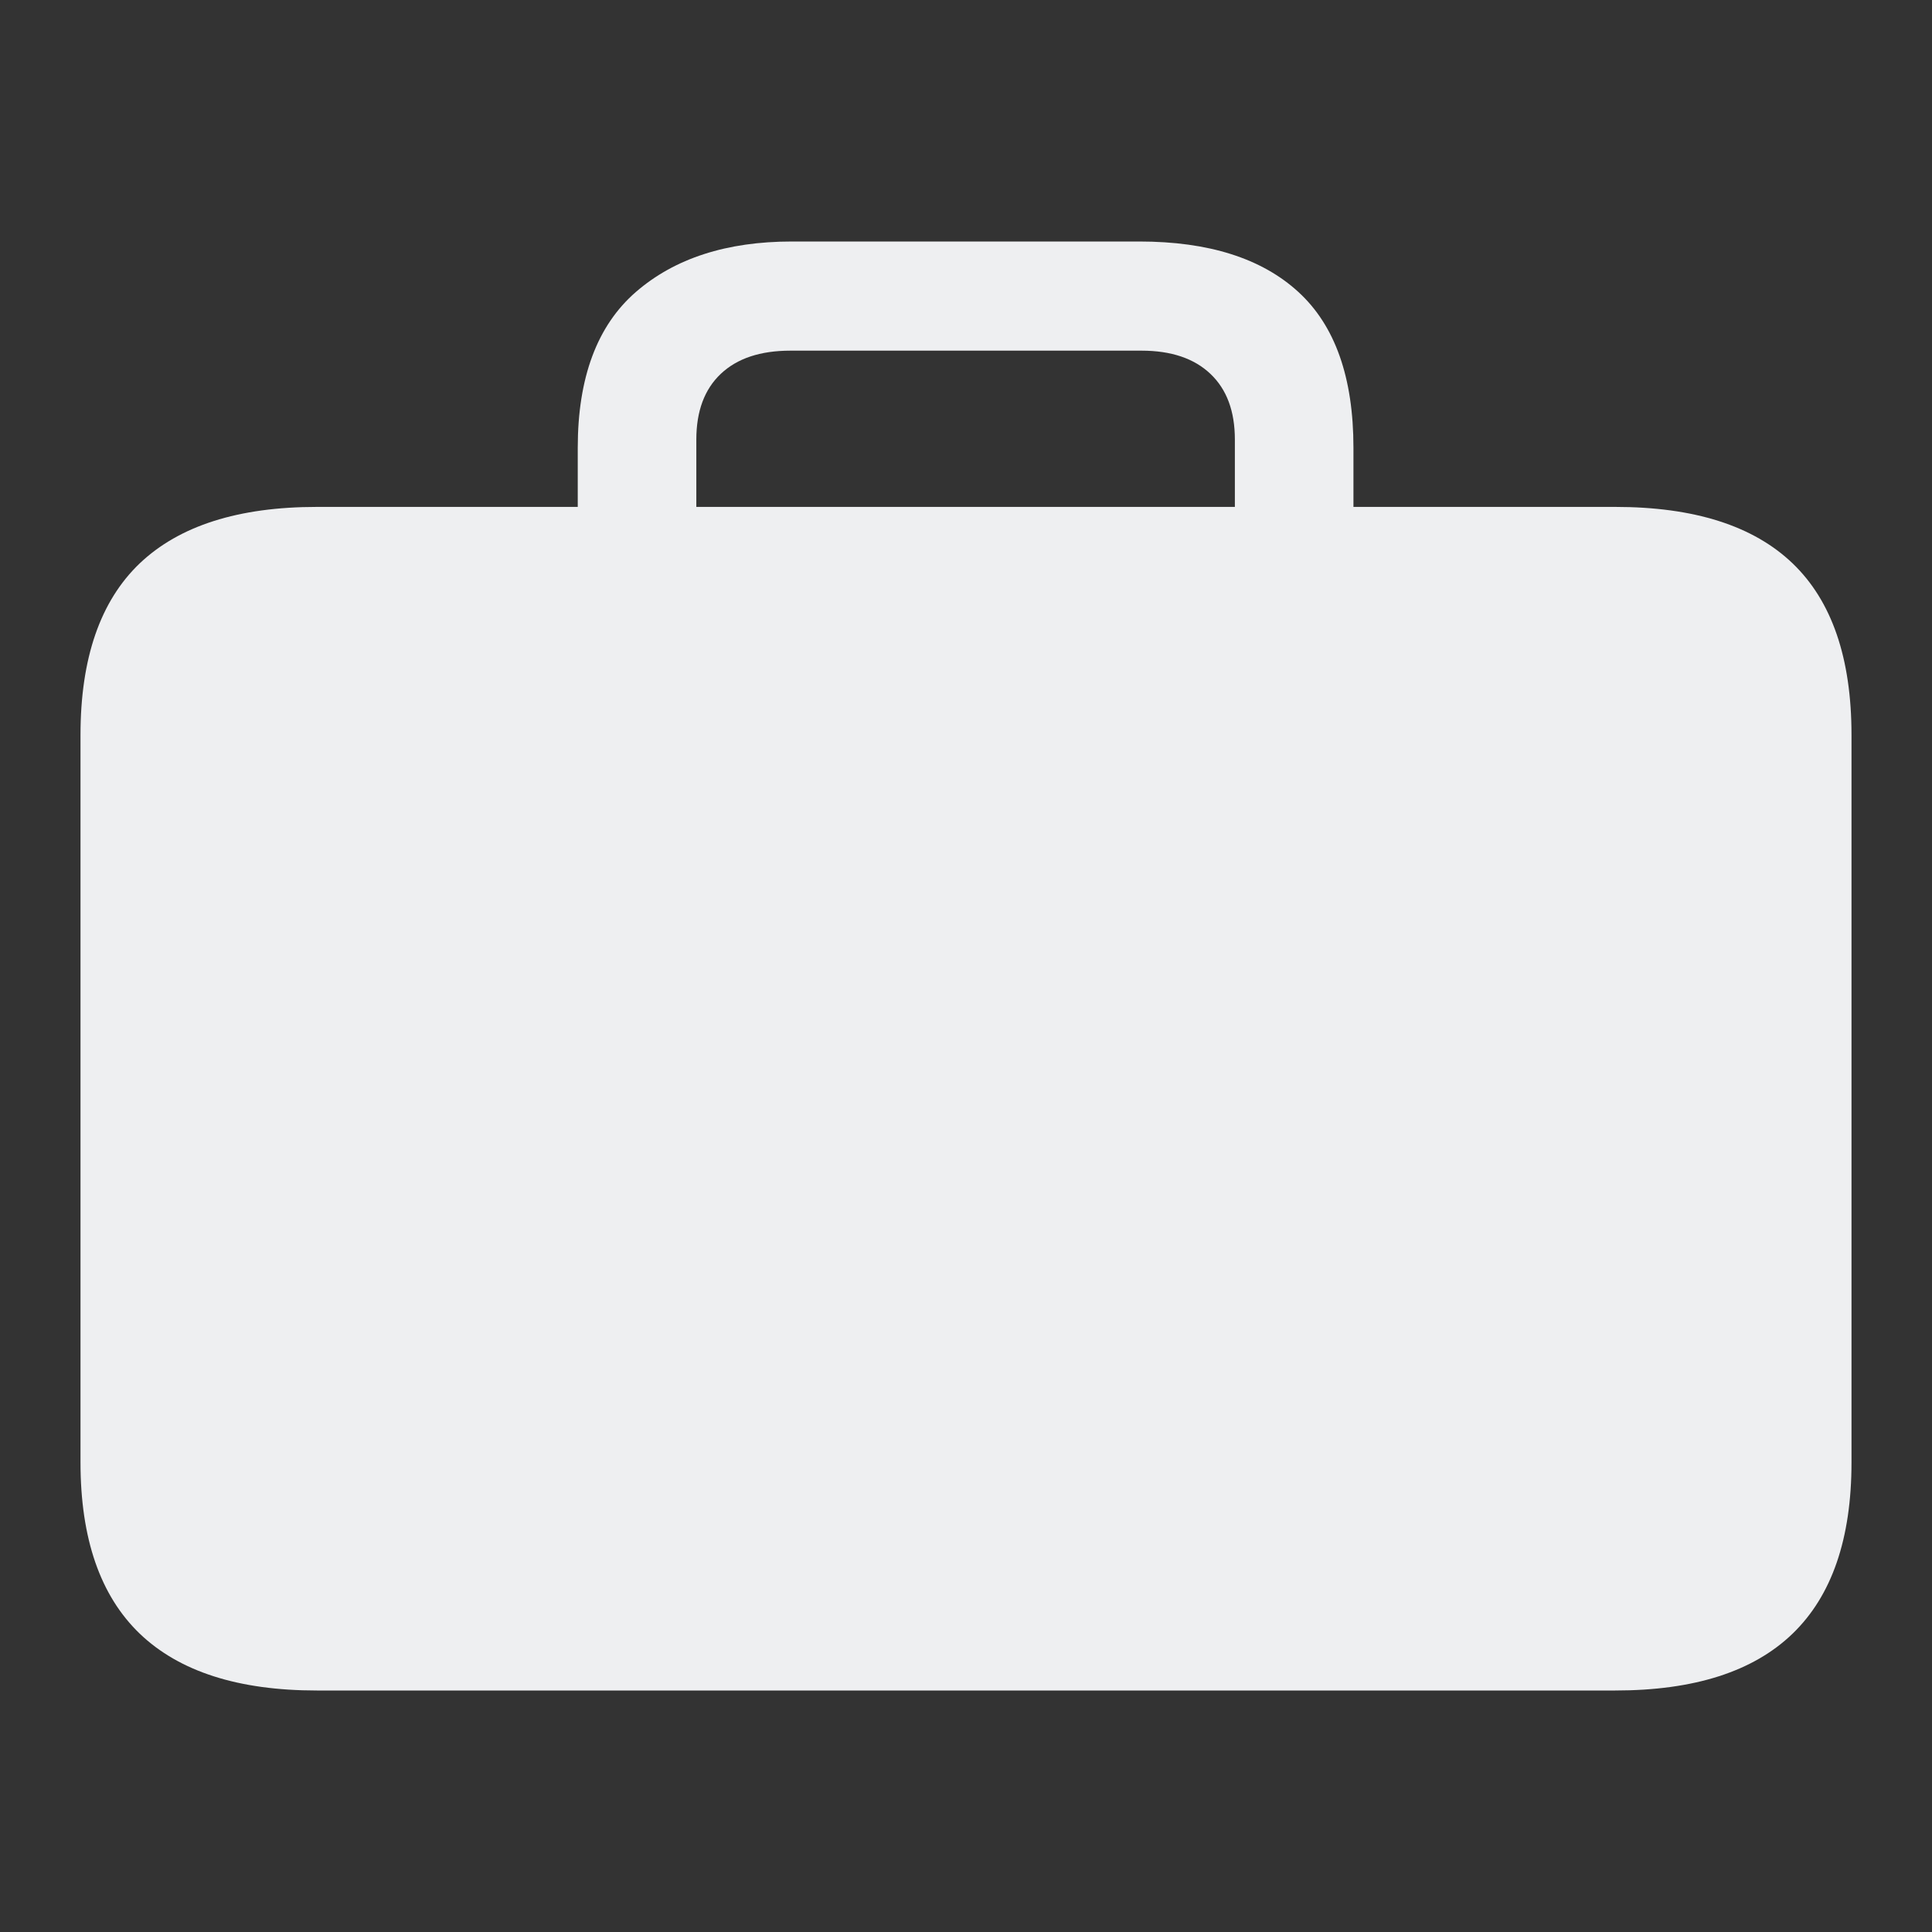 <svg width="24" height="24" viewBox="0 0 24 24" fill="none" xmlns="http://www.w3.org/2000/svg">
<rect x="0" y="0" width="24" height="24" fill="#333333" stroke="none"/>
<path d="M3.937 21H20.064C21.046 21 21.78 20.765 22.268 20.294C22.756 19.823 23 19.114 23 18.167V9.13C23 8.176 22.756 7.466 22.268 6.998C21.78 6.531 21.046 6.297 20.064 6.297H3.937C2.961 6.297 2.228 6.531 1.736 6.998C1.246 7.466 1 8.176 1 9.13V18.167C1 19.114 1.246 19.823 1.736 20.294C2.228 20.765 2.961 21 3.937 21ZM7.177 7.105H8.65V5.461C8.65 5.108 8.751 4.836 8.954 4.644C9.157 4.452 9.445 4.356 9.819 4.356H14.181C14.548 4.356 14.834 4.452 15.036 4.644C15.239 4.836 15.34 5.108 15.34 5.461V7.087H16.813V5.563C16.813 4.69 16.585 4.045 16.129 3.627C15.673 3.209 15.014 3 14.152 3H9.838C9.027 3 8.381 3.209 7.899 3.627C7.418 4.045 7.177 4.69 7.177 5.563V7.105Z" fill="#EEEFF1"/>
</svg>
